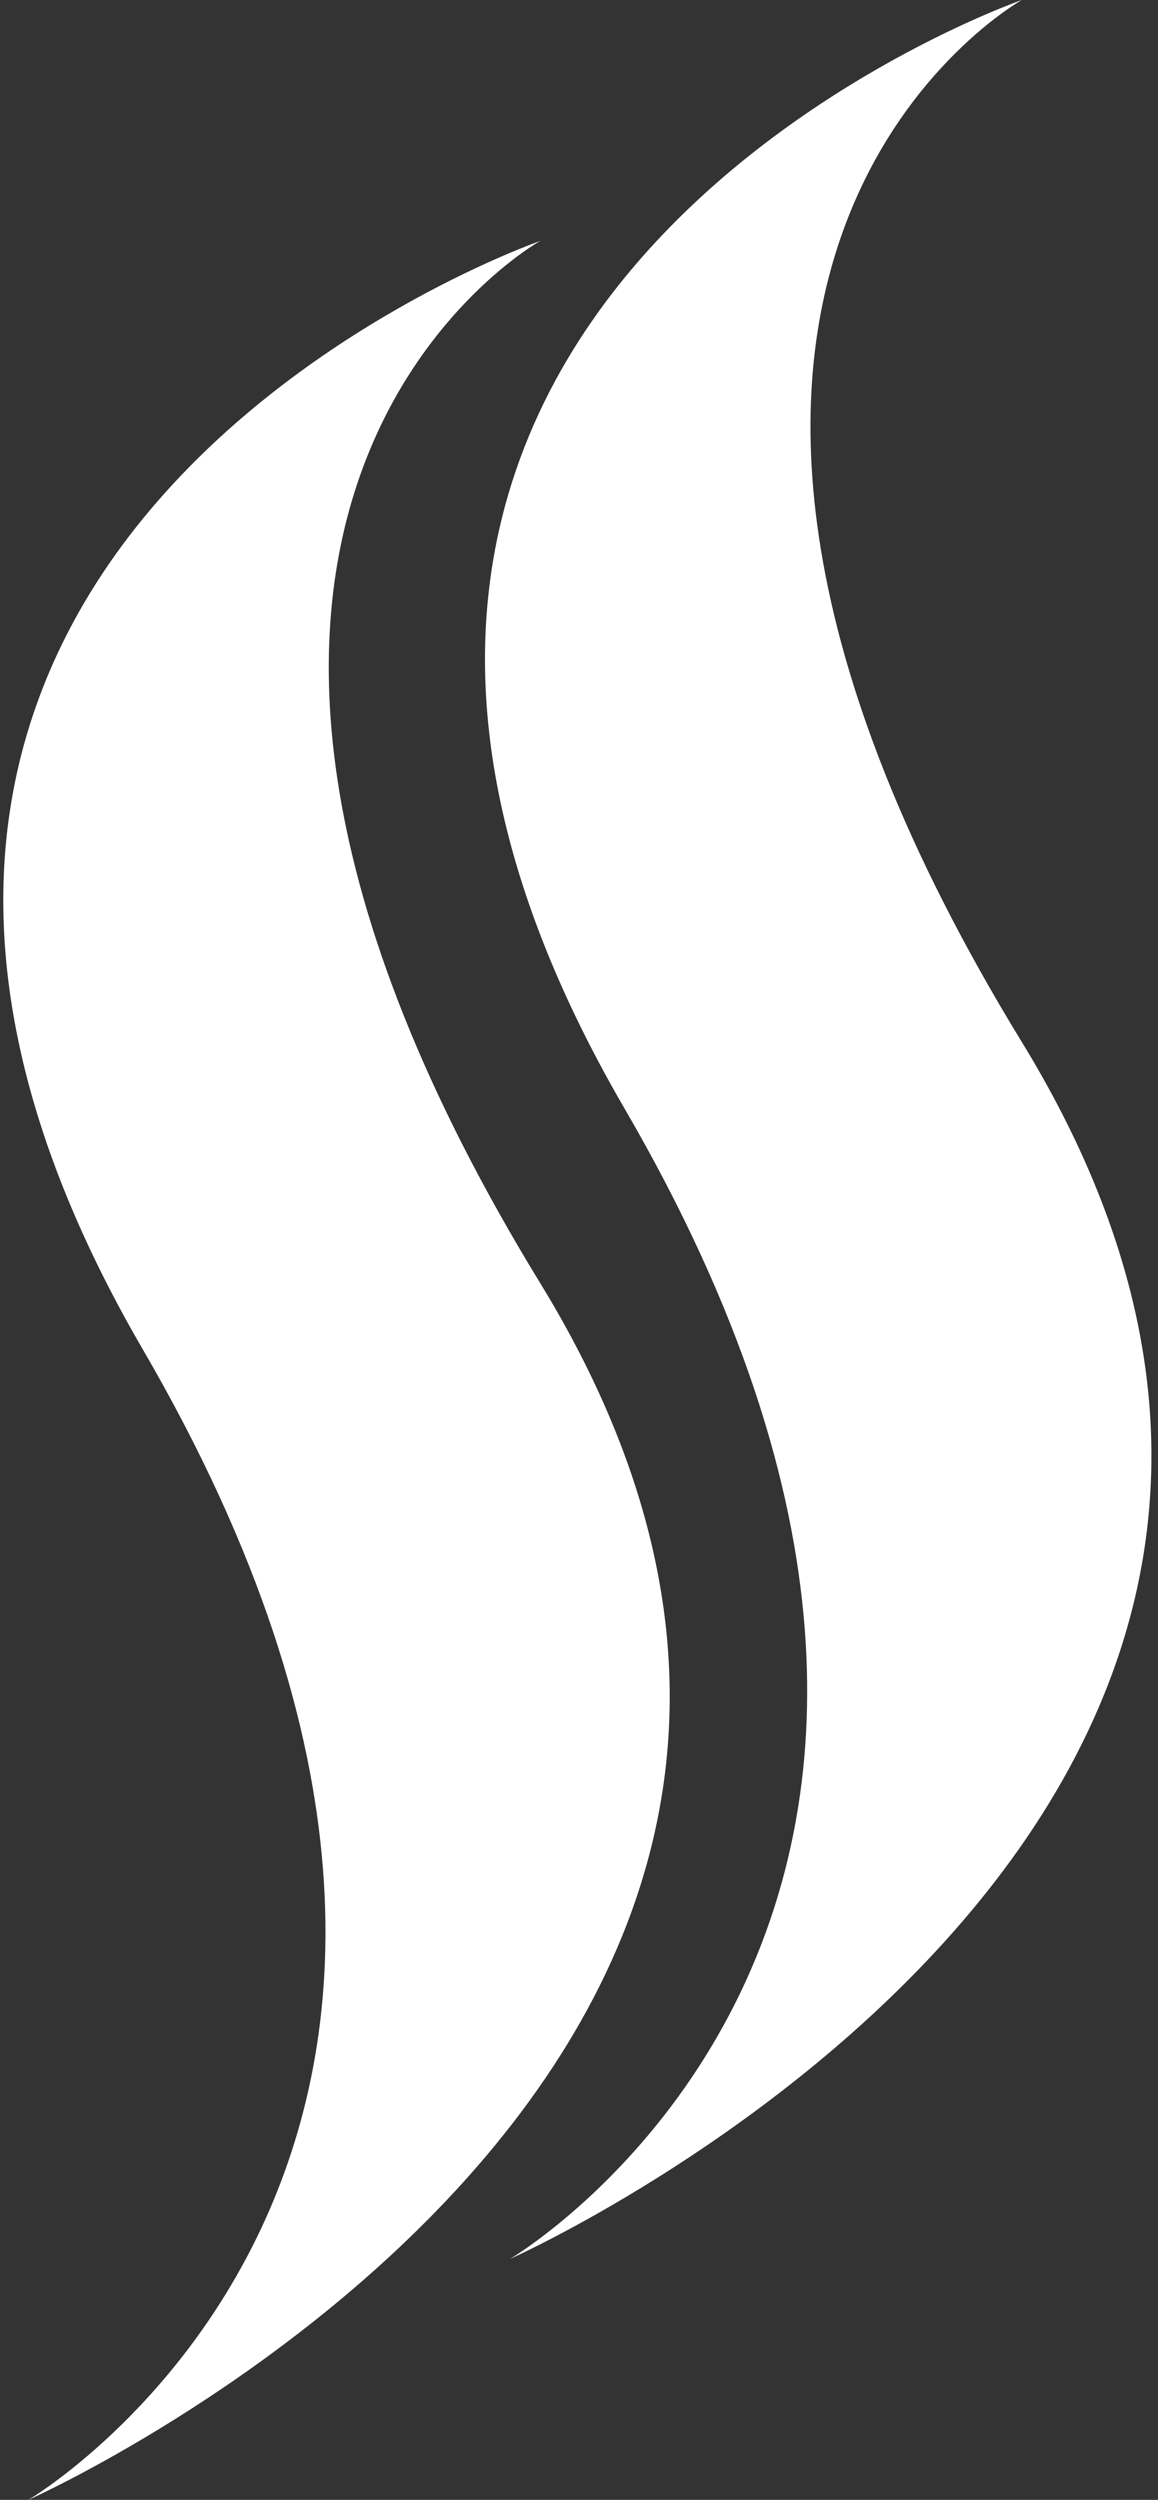 <svg width="38" height="82" viewBox="0 0 38 82" fill="none" xmlns="http://www.w3.org/2000/svg">
<rect x="0" y="0" width="38" height="82" fill="#333333" stroke="none"/>
<path d="M4.685 44.26C-10.727 17.783 17.726 7.904 17.726 7.904C17.726 7.904 2.116 16.598 17.726 42.087C33.336 67.576 0.931 82 0.931 82C0.931 82 20.097 70.737 4.685 44.26Z" fill="white"/>
<path d="M20.492 36.357C5.08 9.88 33.533 0 33.533 0C33.533 0 17.924 8.694 33.533 34.183C49.143 59.672 16.738 74.096 16.738 74.096C16.738 74.096 35.904 62.834 20.492 36.357Z" fill="white"/>
</svg>

